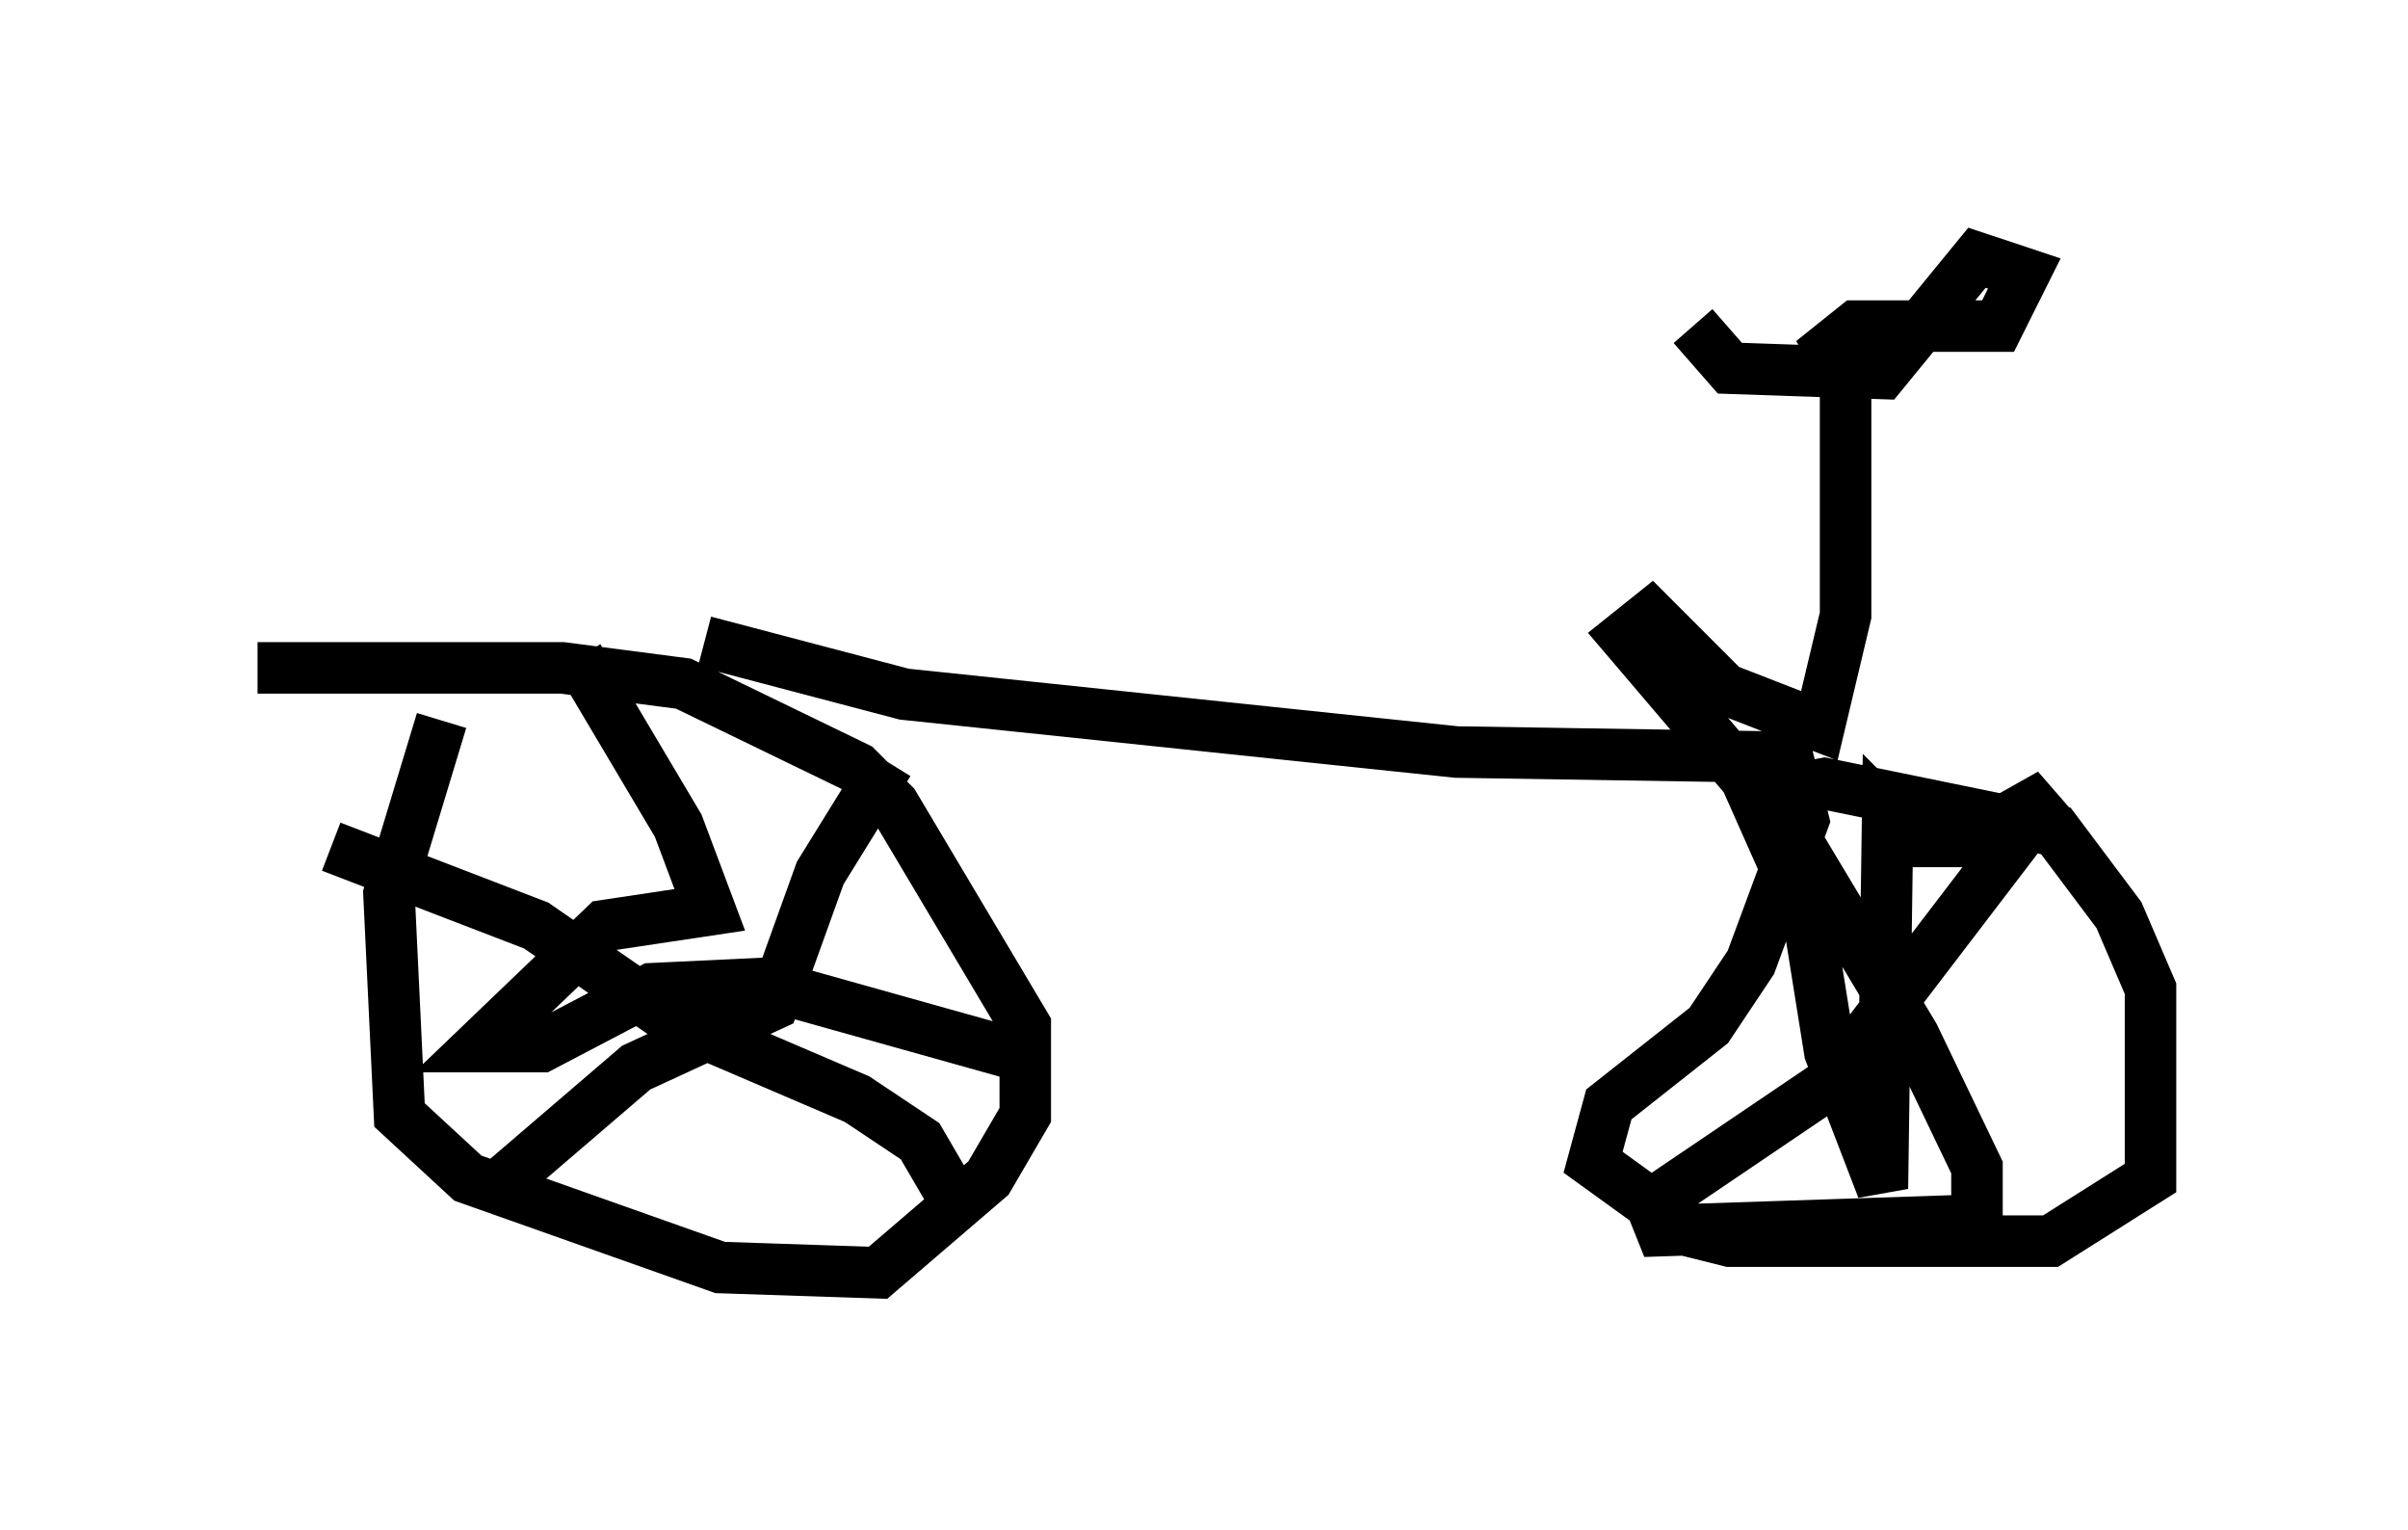 <?xml version="1.0" encoding="utf-8" ?>
<svg baseProfile="full" height="29.702" version="1.1" width="46.75" xmlns="http://www.w3.org/2000/svg" xmlns:ev="http://www.w3.org/2001/xml-events" xmlns:xlink="http://www.w3.org/1999/xlink"><defs /><rect fill="white" height="29.702" width="46.75" x="0" y="0" /><path d="M9.083, 13.371 m-0.51, 0.613 l-1.021, 3.369 0.204, 4.288 l1.327, 1.225 4.9, 1.735 l3.063, 0.102 2.144, -1.838 l0.715, -1.225 0.0, -1.735 l-2.552, -4.288 -0.715, -0.715 l-3.369, -1.633 -2.348, -0.306 l-5.921, 0.0 m6.227, -0.204 l1.94, 3.267 0.613, 1.633 l-2.042, 0.306 -2.45, 2.348 l1.225, 0.0 2.144, -1.123 l2.144, -0.102 5.104, 1.429 m-2.654, -5.717 l-1.327, 2.144 -0.919, 2.552 l-2.654, 1.225 -2.858, 2.45 m-3.063, -6.738 l3.981, 1.531 2.654, 1.838 l3.573, 1.531 1.225, 0.817 l0.715, 1.225 m-4.9, -10.923 l3.879, 1.021 10.719, 1.123 l6.431, 0.102 0.306, 1.225 l-1.021, 2.756 -0.817, 1.225 l-1.94, 1.531 -0.306, 1.123 l1.838, 1.327 0.817, 0.204 l6.227, 0.0 1.94, -1.225 l0.0, -3.675 -0.613, -1.429 l-1.225, -1.633 -4.492, -0.919 l-1.021, 0.204 0.0, 0.613 l0.613, 0.51 2.144, 3.573 l1.225, 2.552 0.0, 1.021 l-6.125, 0.204 -0.204, -0.51 l3.471, -2.348 4.288, -5.615 l-1.633, 0.919 -1.021, 0.0 l-0.51, -0.51 -0.102, 7.248 l-1.021, -2.654 -0.408, -2.552 l-1.225, -2.756 -2.348, -2.756 l0.51, -0.408 1.429, 1.429 l1.838, 0.715 0.51, -2.144 l0.0, -4.696 -0.306, -0.51 l0.51, -0.408 2.756, 0.0 l0.51, -1.021 -0.919, -0.306 l-1.838, 2.246 -2.96, -0.102 l-0.715, -0.817 " fill="none" stroke="black" stroke-width="1" /></svg>